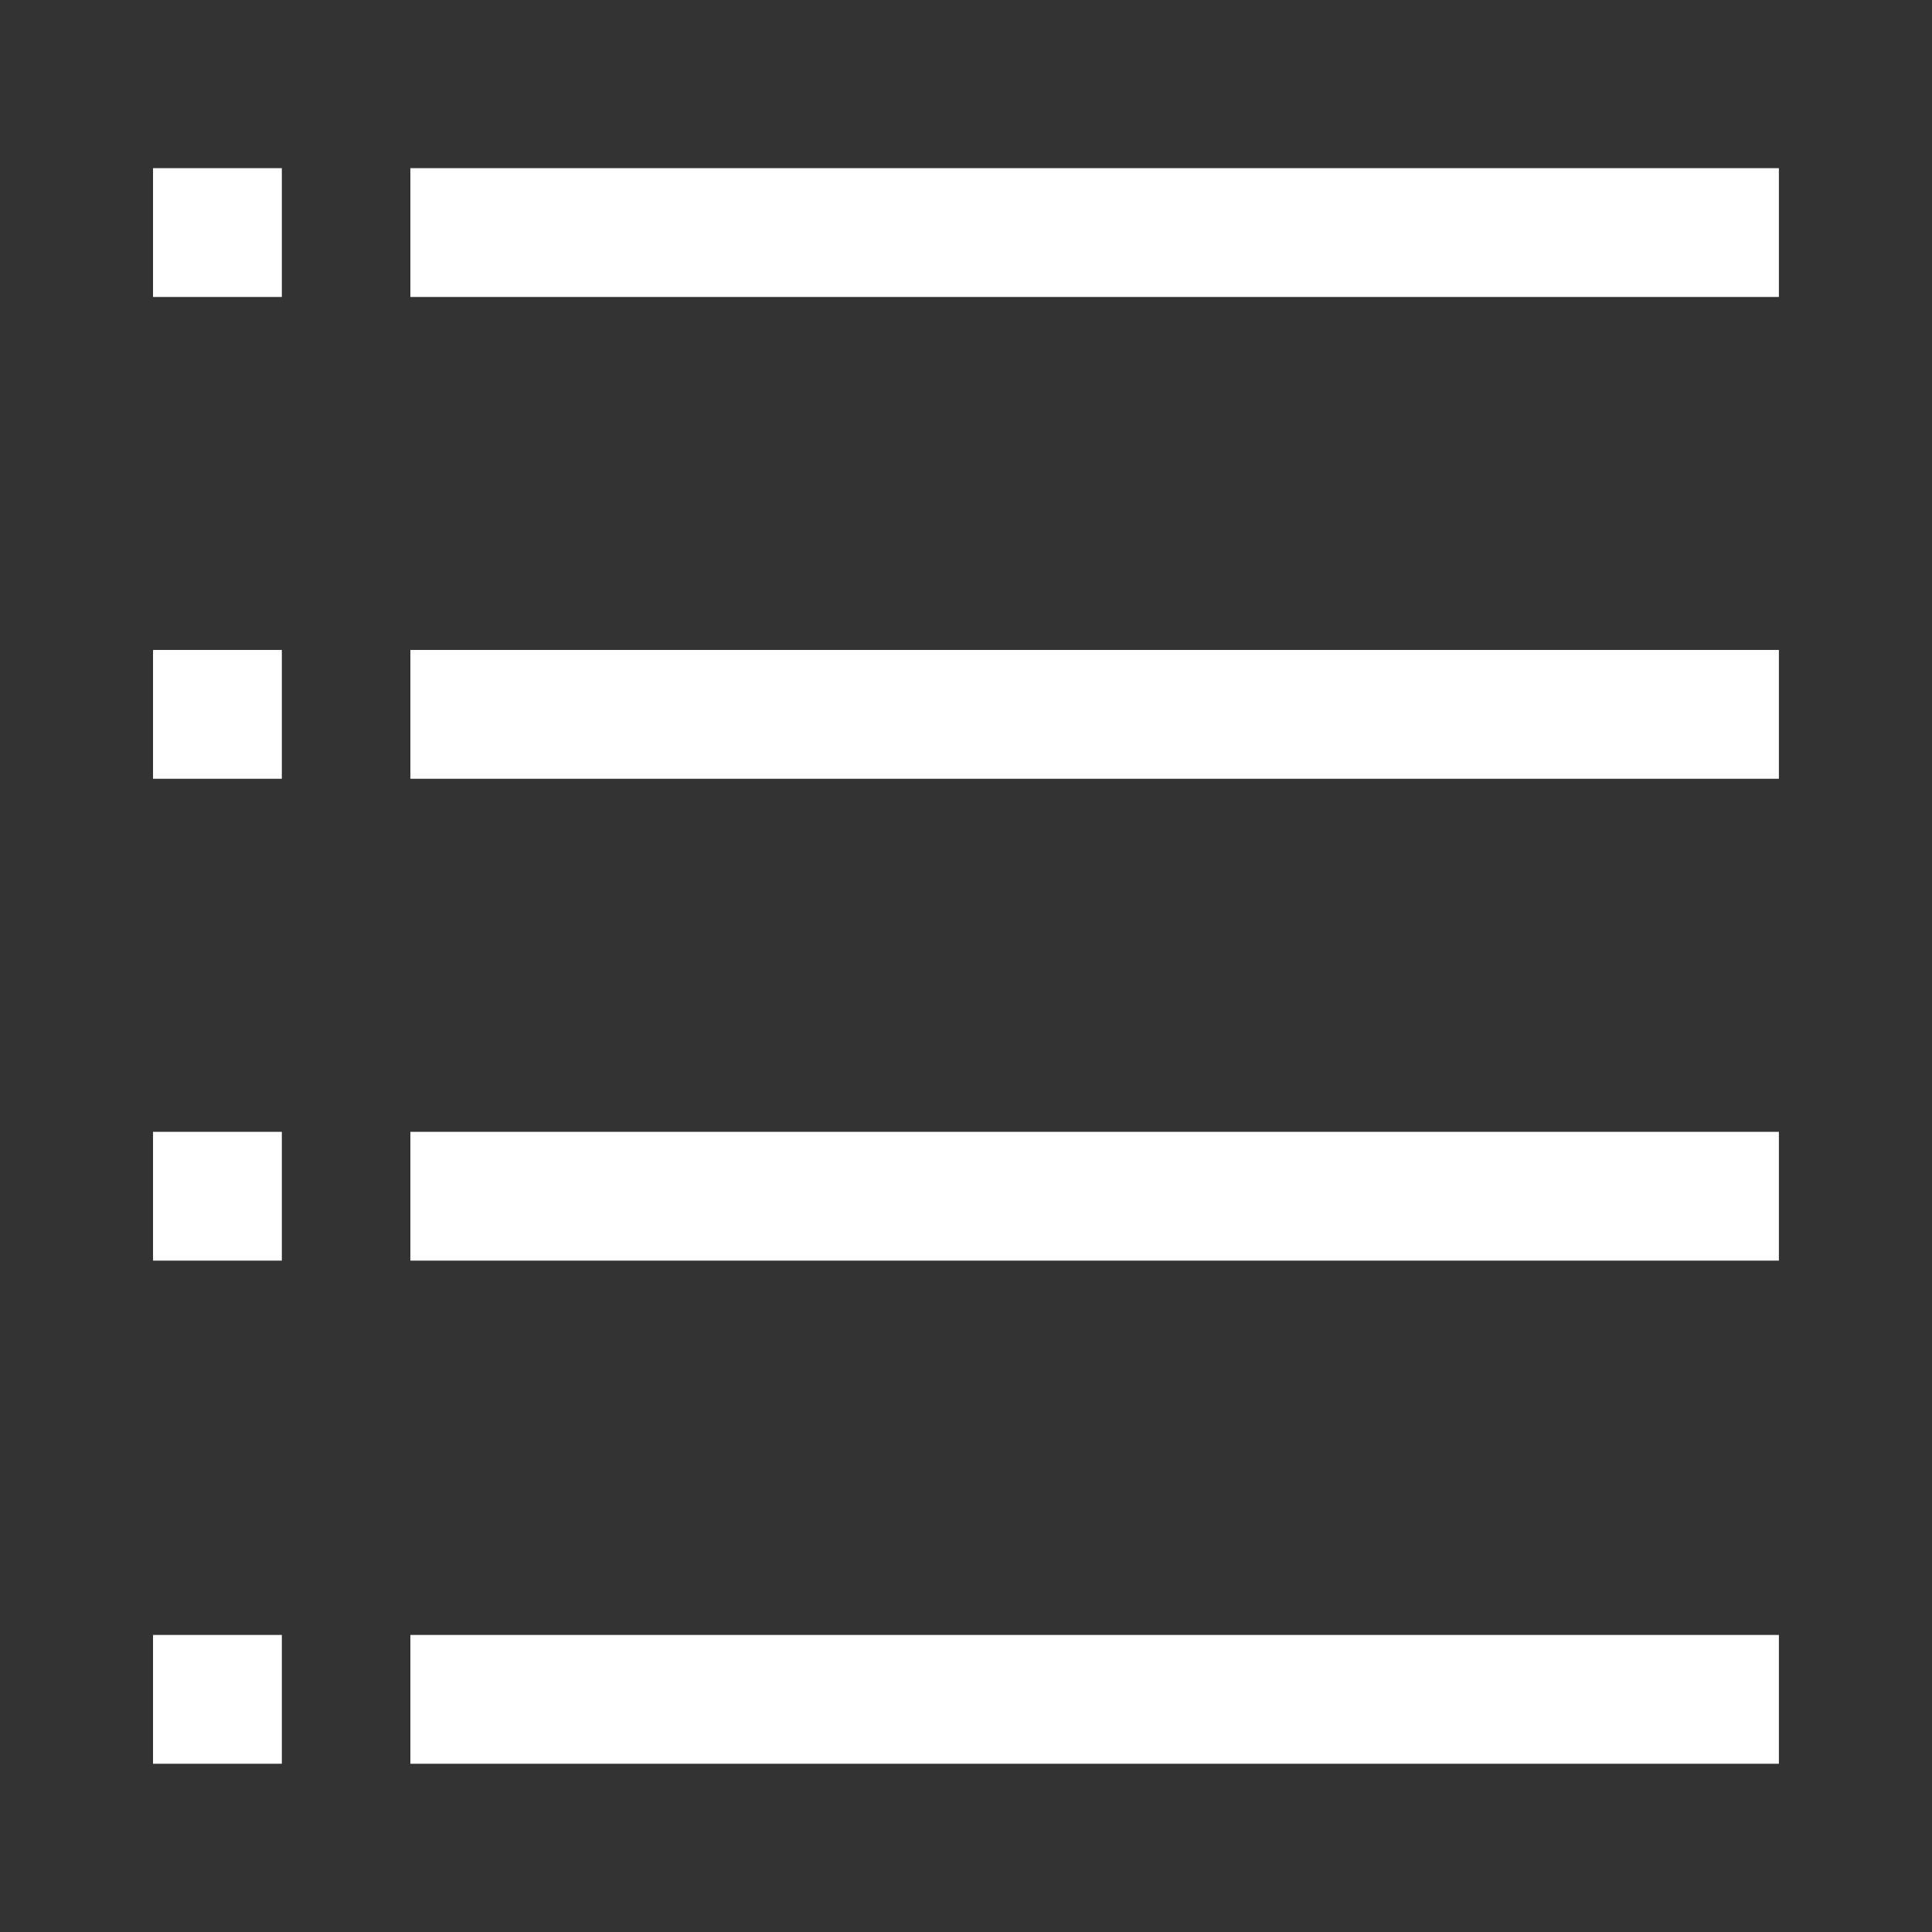 <?xml version="1.0" encoding="UTF-8"?>
<svg width="24px" height="24px" viewBox="0 0 24 24" version="1.1" xmlns="http://www.w3.org/2000/svg"
>
    <rect x="0" y="0" width="24" height="24" fill="#333333" stroke="none"/>
    <title>ic_aqsm_smls</title>
    <g id="个人信息" stroke="none" stroke-width="1" fill="none" fill-rule="evenodd">
        <g id="安全扫码切图" transform="translate(-60, -158)" fill="#FFFFFF">
            <g id="ic_aqsm_smls-2" transform="translate(60, 158)">
                <g id="ic_aqsm_smls" transform="translate(1.901, 2.089)">
                    <g id="编组-42">
                        <rect id="矩形" x="0" y="0" width="1.6" height="1.6"></rect>
                        <rect id="矩形备份-10" x="3.197" y="0" width="17" height="1.6"></rect>
                    </g>
                    <g id="编组-42备份" transform="translate(0, 5.985)">
                        <rect id="矩形" x="0" y="0" width="1.6" height="1.6"></rect>
                        <rect id="矩形备份-10" x="3.197" y="0" width="17" height="1.6"></rect>
                    </g>
                    <g id="编组-42备份-2" transform="translate(0, 11.971)">
                        <rect id="矩形" x="0" y="0" width="1.6" height="1.6"></rect>
                        <rect id="矩形备份-10" x="3.197" y="0" width="17" height="1.6"></rect>
                    </g>
                    <g id="编组-42备份-3" transform="translate(0, 18.221)">
                        <rect id="矩形" x="0" y="0" width="1.6" height="1.6"></rect>
                        <rect id="矩形备份-10" x="3.197" y="0" width="17" height="1.6"></rect>
                    </g>
                </g>
            </g>
        </g>
    </g>
</svg>